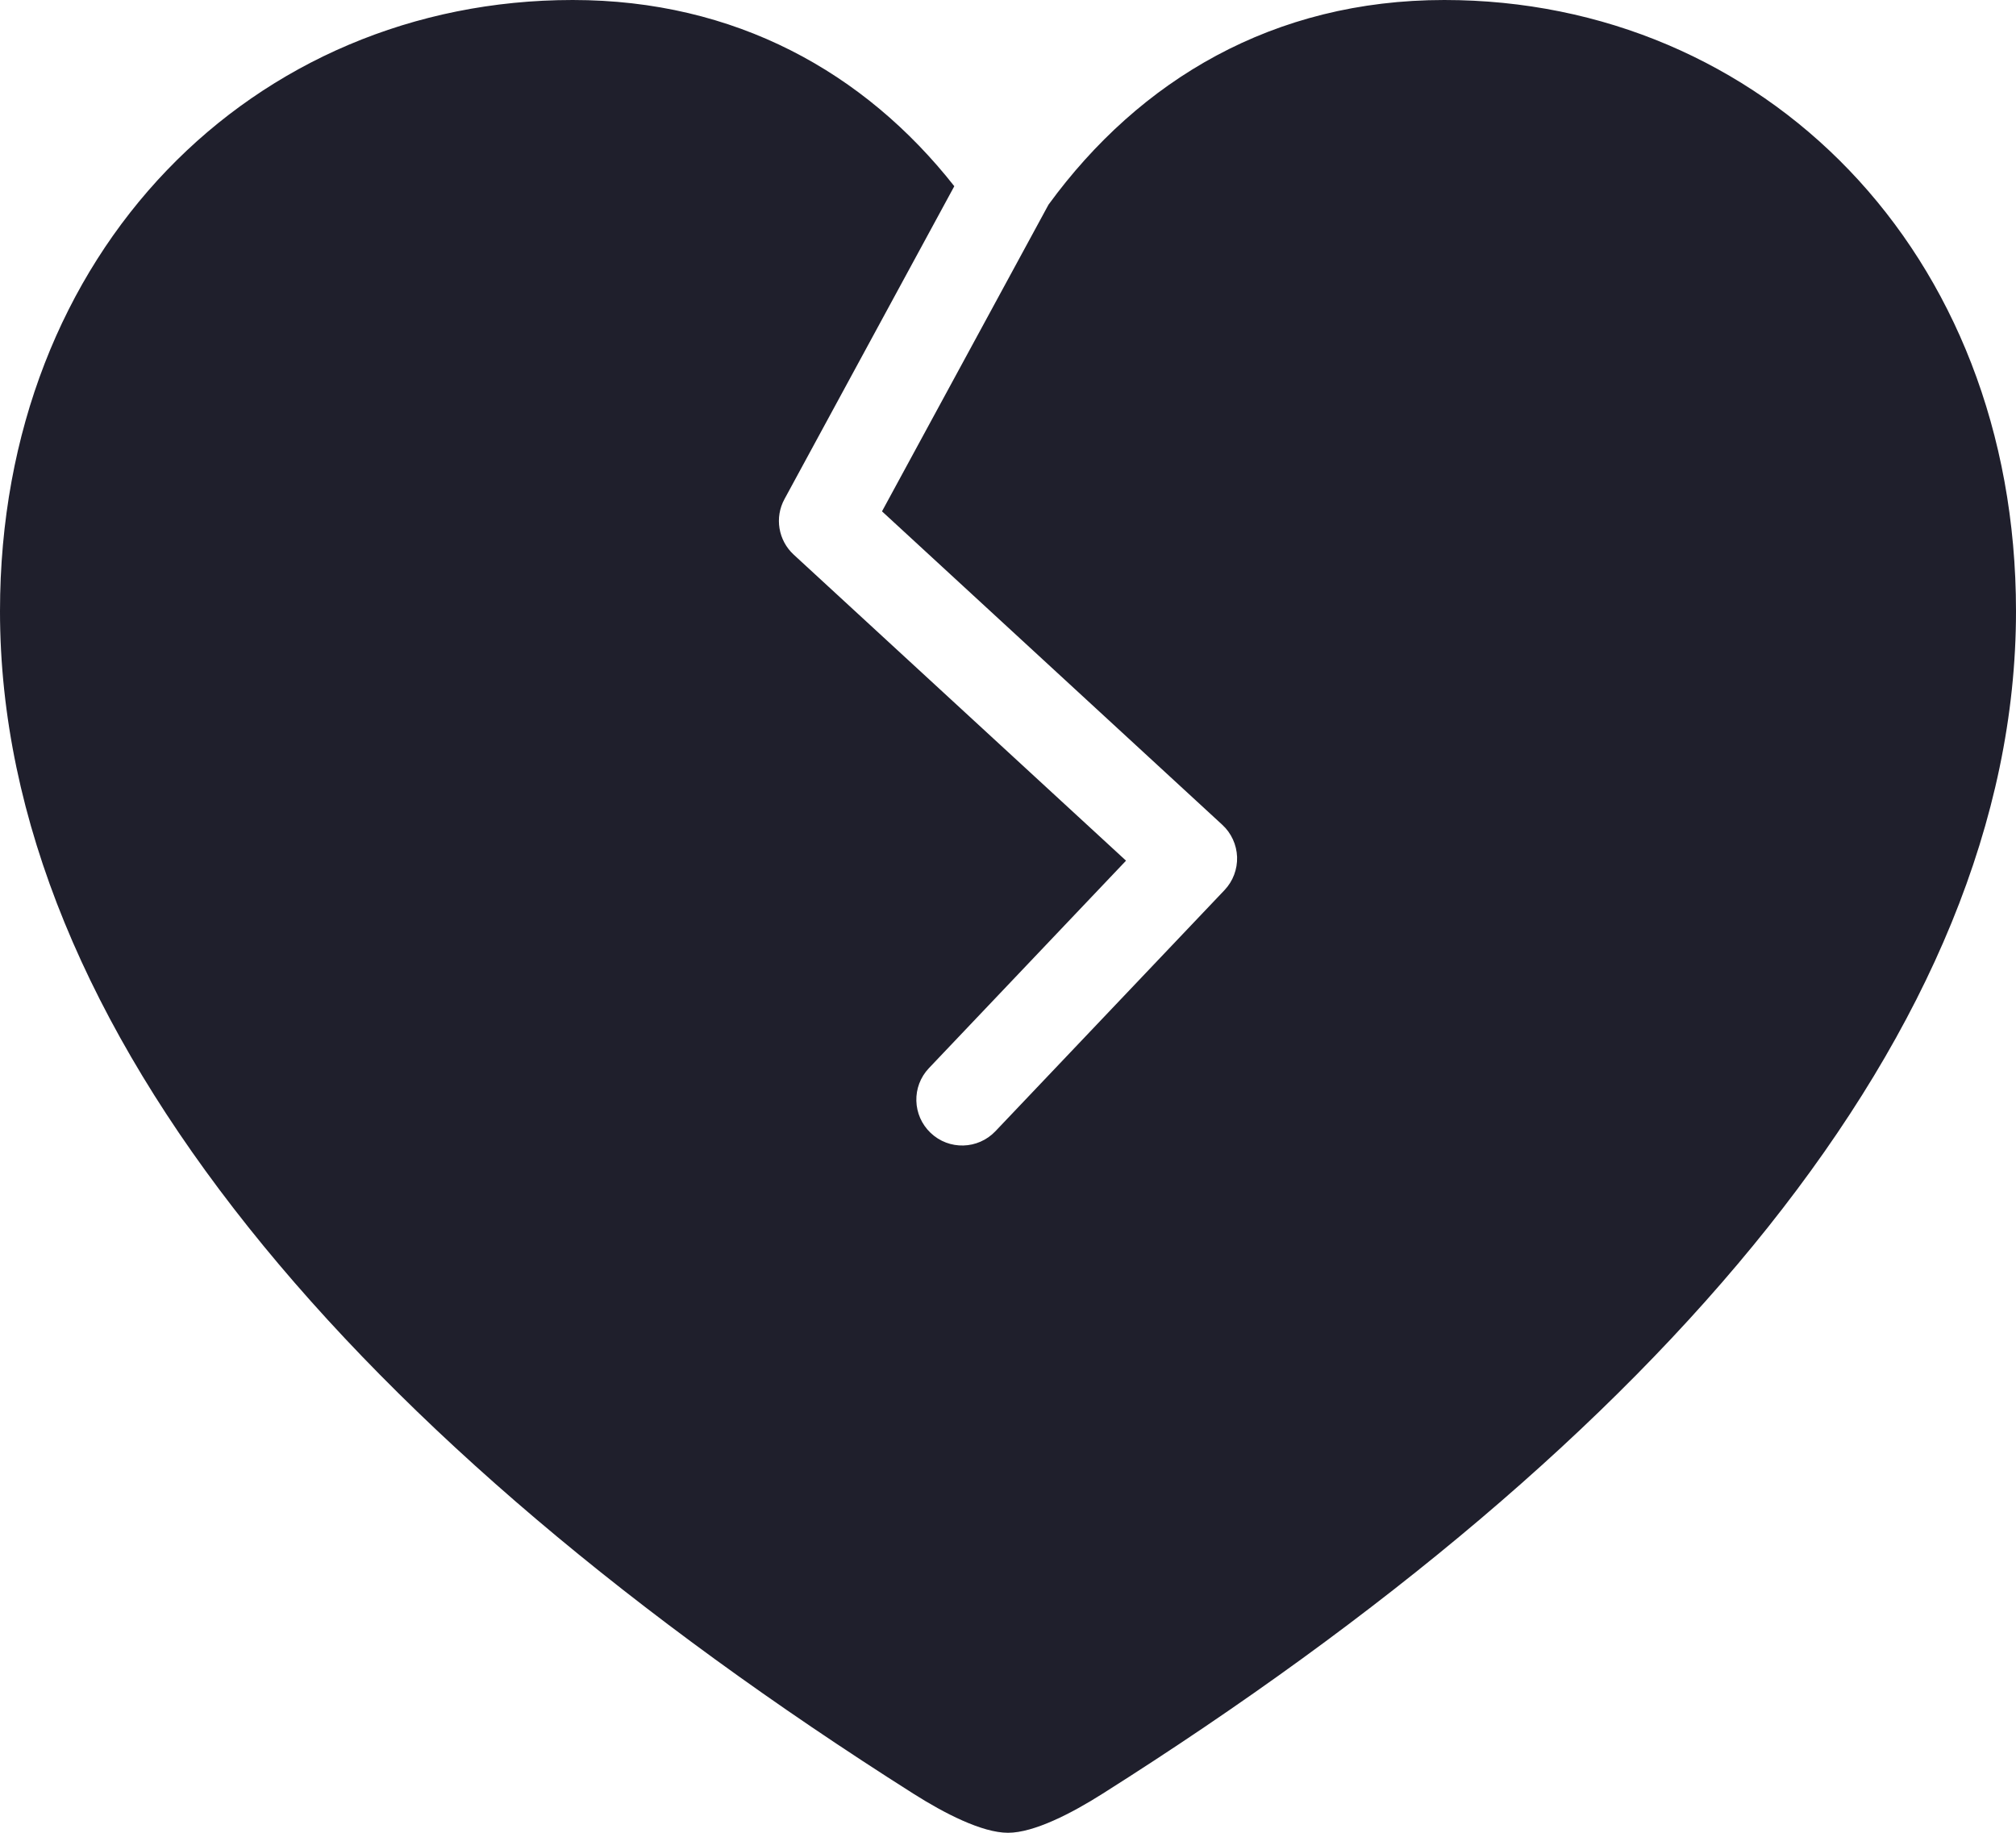<svg width="22" height="20" viewBox="0 0 22 20" fill="none" xmlns="http://www.w3.org/2000/svg">
<path fill-rule="evenodd" clip-rule="evenodd" d="M12.033 19.573C11.696 19.787 11.283 20 11 20C10.717 20 10.304 19.787 9.967 19.573C3.902 15.731 0 11.227 0 6.67C0 2.732 2.772 0 6.25 0C8.021 0 9.434 0.787 10.414 2.032L8.561 5.446C8.451 5.647 8.493 5.897 8.661 6.052L12.288 9.392L10.137 11.656C9.947 11.856 9.955 12.172 10.156 12.363C10.356 12.553 10.672 12.545 10.863 12.344L13.363 9.713C13.455 9.616 13.504 9.486 13.5 9.352C13.495 9.218 13.437 9.091 13.339 9.001L9.625 5.58L11.439 2.239C11.441 2.236 11.442 2.234 11.443 2.232C12.437 0.871 13.897 0 15.761 0C19.228 0 22 2.732 22 6.67C22 11.227 18.109 15.731 12.033 19.573Z" fill="#1F1F2C"/>
</svg>
